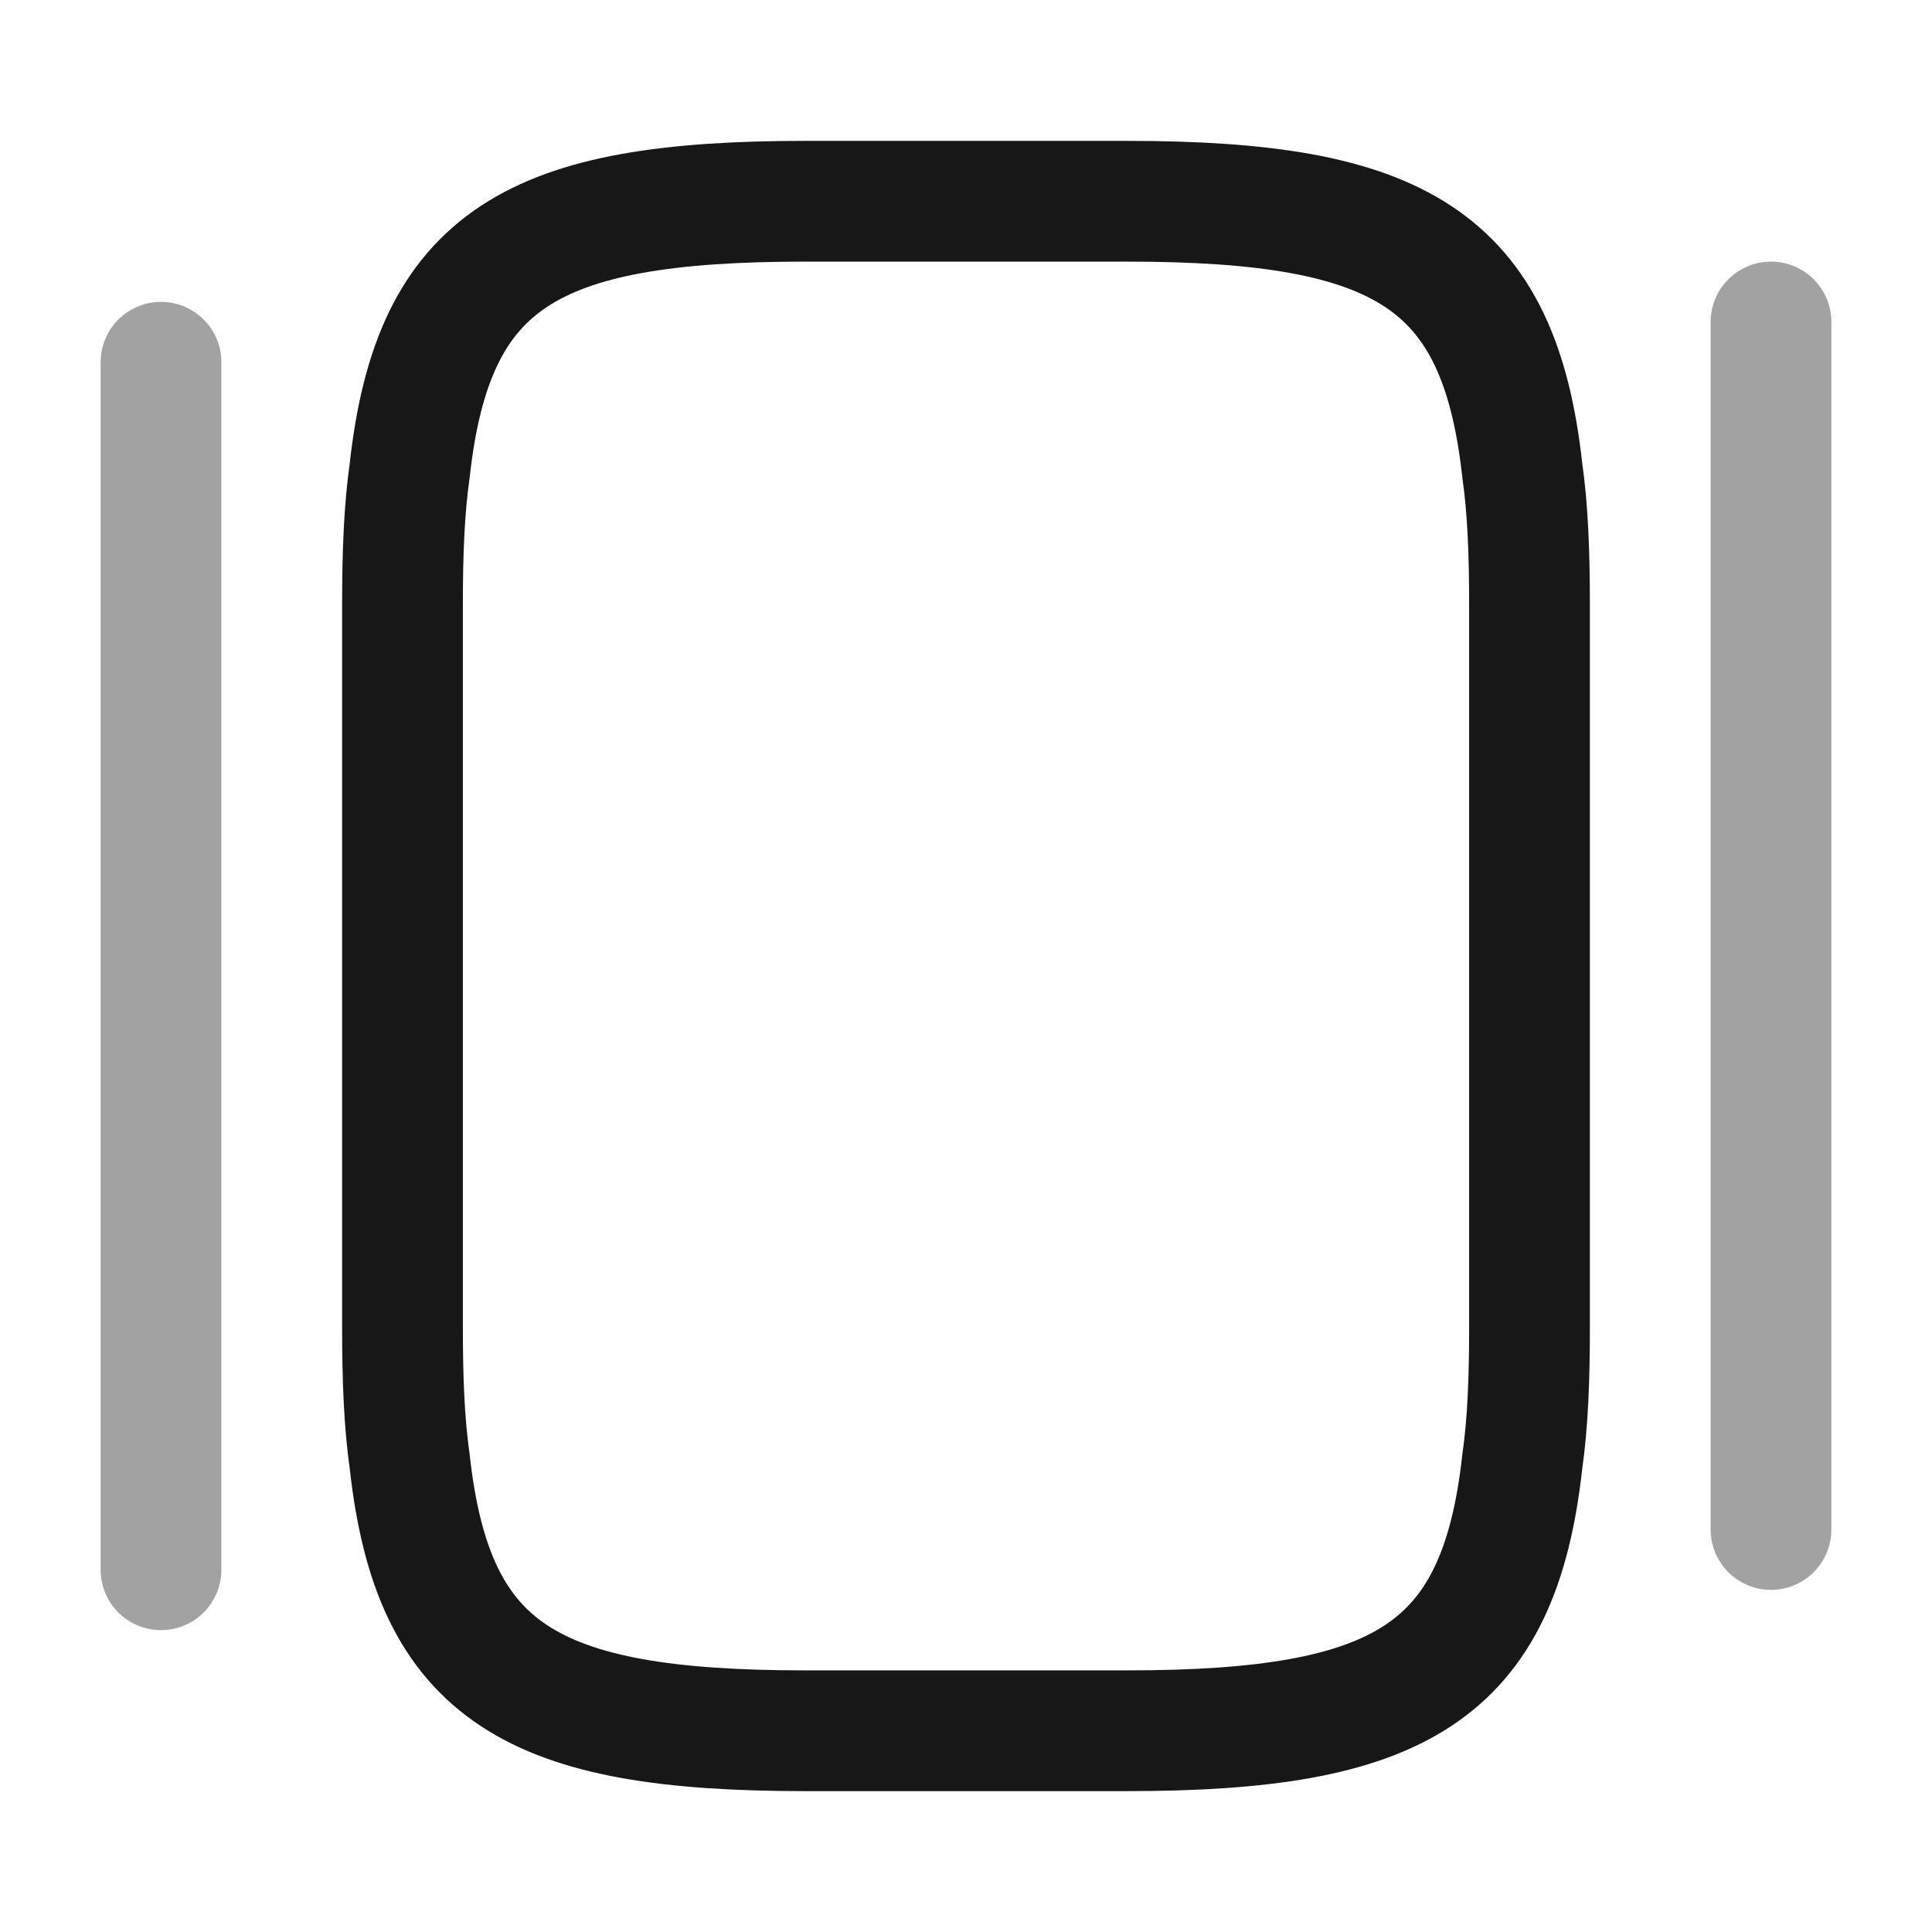 <svg width="24" height="24" viewBox="0 0 24 24" fill="none" xmlns="http://www.w3.org/2000/svg">
<path d="M5 16.5V7.5C5 6.88 5.02 6.33 5.09 5.84C5.38 3.21 6.62 2.5 10 2.5H14C17.38 2.5 18.62 3.21 18.91 5.84C18.98 6.33 19 6.88 19 7.5V16.5C19 17.12 18.98 17.67 18.91 18.16C18.62 20.79 17.38 21.5 14 21.5H10C6.62 21.5 5.38 20.79 5.09 18.16C5.02 17.67 5 17.12 5 16.5Z" stroke="#171717" stroke-width="1.5" stroke-linecap="round" stroke-linejoin="round"/>
<path opacity="0.4" d="M2 19.5V4.5" stroke="#171717" stroke-width="1.5" stroke-linecap="round" stroke-linejoin="round"/>
<path opacity="0.4" d="M22 19V4" stroke="#171717" stroke-width="1.5" stroke-linecap="round" stroke-linejoin="round"/>
</svg>
